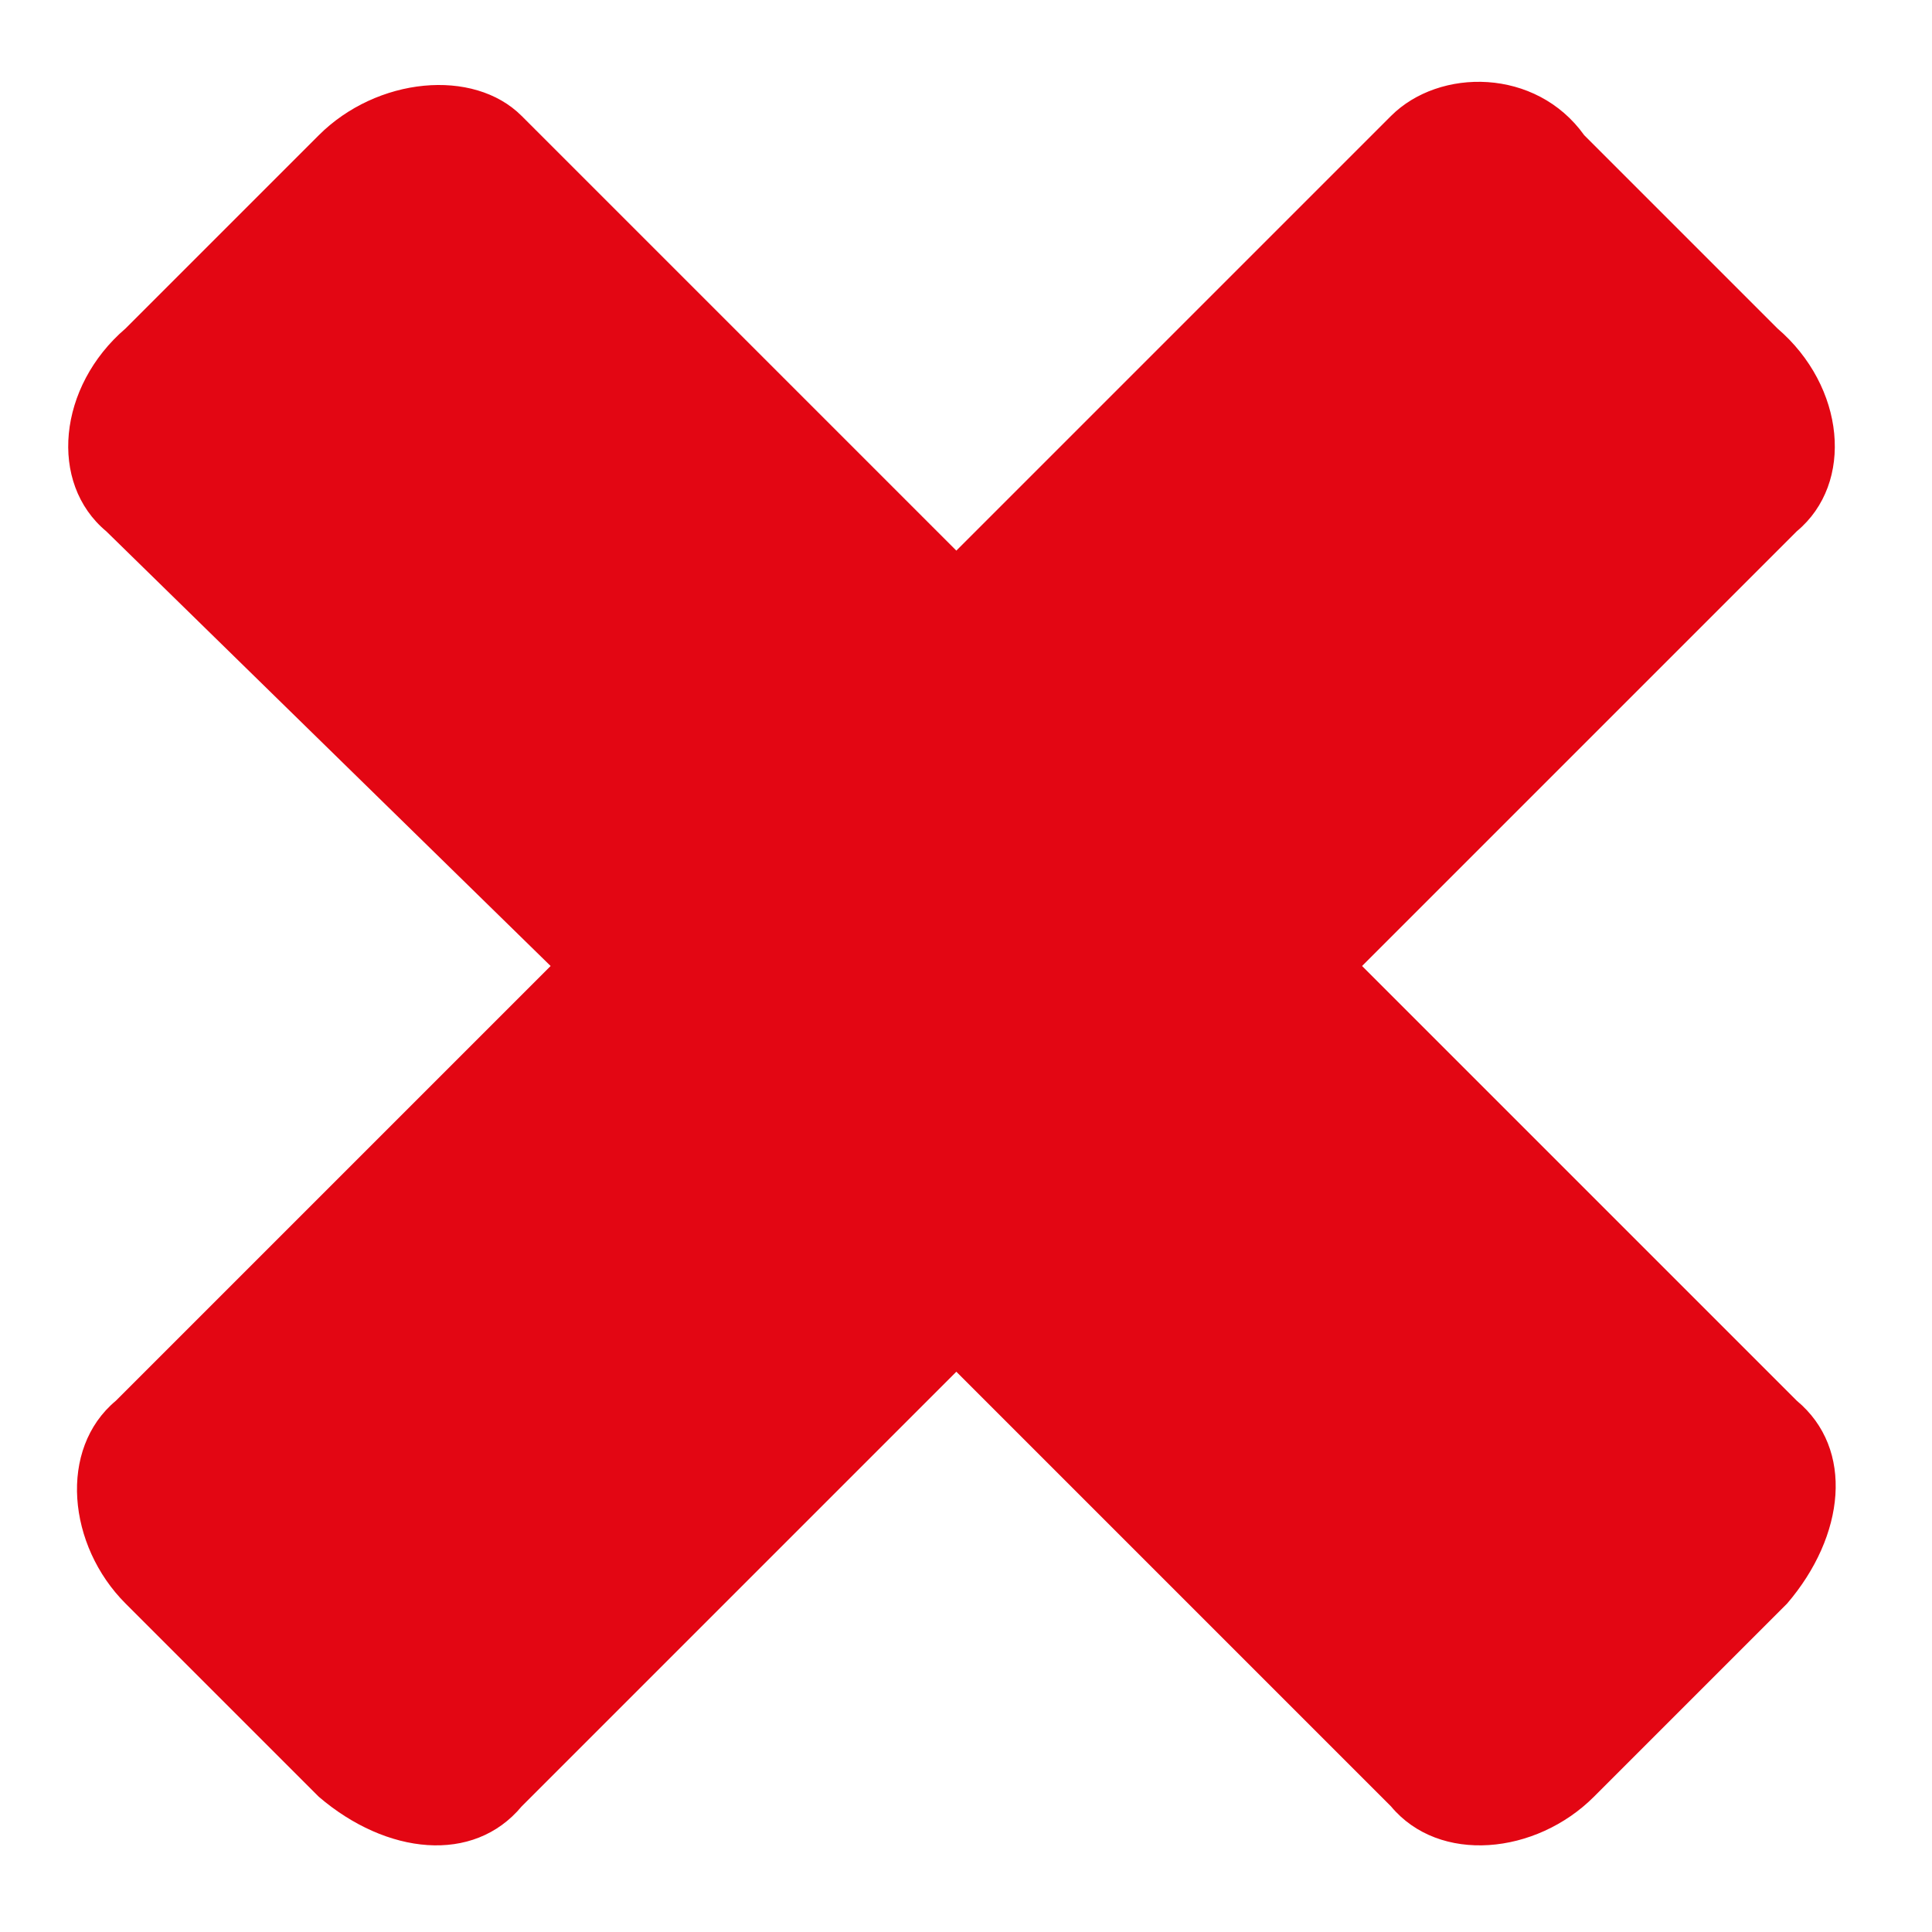 <?xml version="1.0" encoding="utf-8"?>
<!-- Generator: Adobe Illustrator 25.2.3, SVG Export Plug-In . SVG Version: 6.00 Build 0)  -->
<svg version="1.1" id="Calque_1" xmlns="http://www.w3.org/2000/svg" xmlns:xlink="http://www.w3.org/1999/xlink" x="0px" y="0px"
	 viewBox="0 0 20 20" style="enable-background:new 0 0 20 20;" xml:space="preserve">
<style type="text/css">
	.st0{fill:#E30613;}
</style>
<g>
	<path class="st0" d="M16.4,1.4l2,2C19.1,4,19.2,5,18.6,5.5l-4.5,4.5l4.5,4.5c0.6,0.5,0.5,1.4-0.1,2.1l-2,2
		c-0.6,0.6-1.6,0.7-2.1,0.1l-4.5-4.5l-4.5,4.5c-0.5,0.6-1.4,0.5-2.1-0.1l-2-2c-0.6-0.6-0.7-1.6-0.1-2.1l4.5-4.5L1.1,5.5
		C0.5,5,0.6,4,1.3,3.4l2-2c0.6-0.6,1.6-0.7,2.1-0.2l4.5,4.5l4.5-4.5C14.9,0.7,15.9,0.7,16.4,1.4L16.4,1.4z"/>
</g>
</svg>
